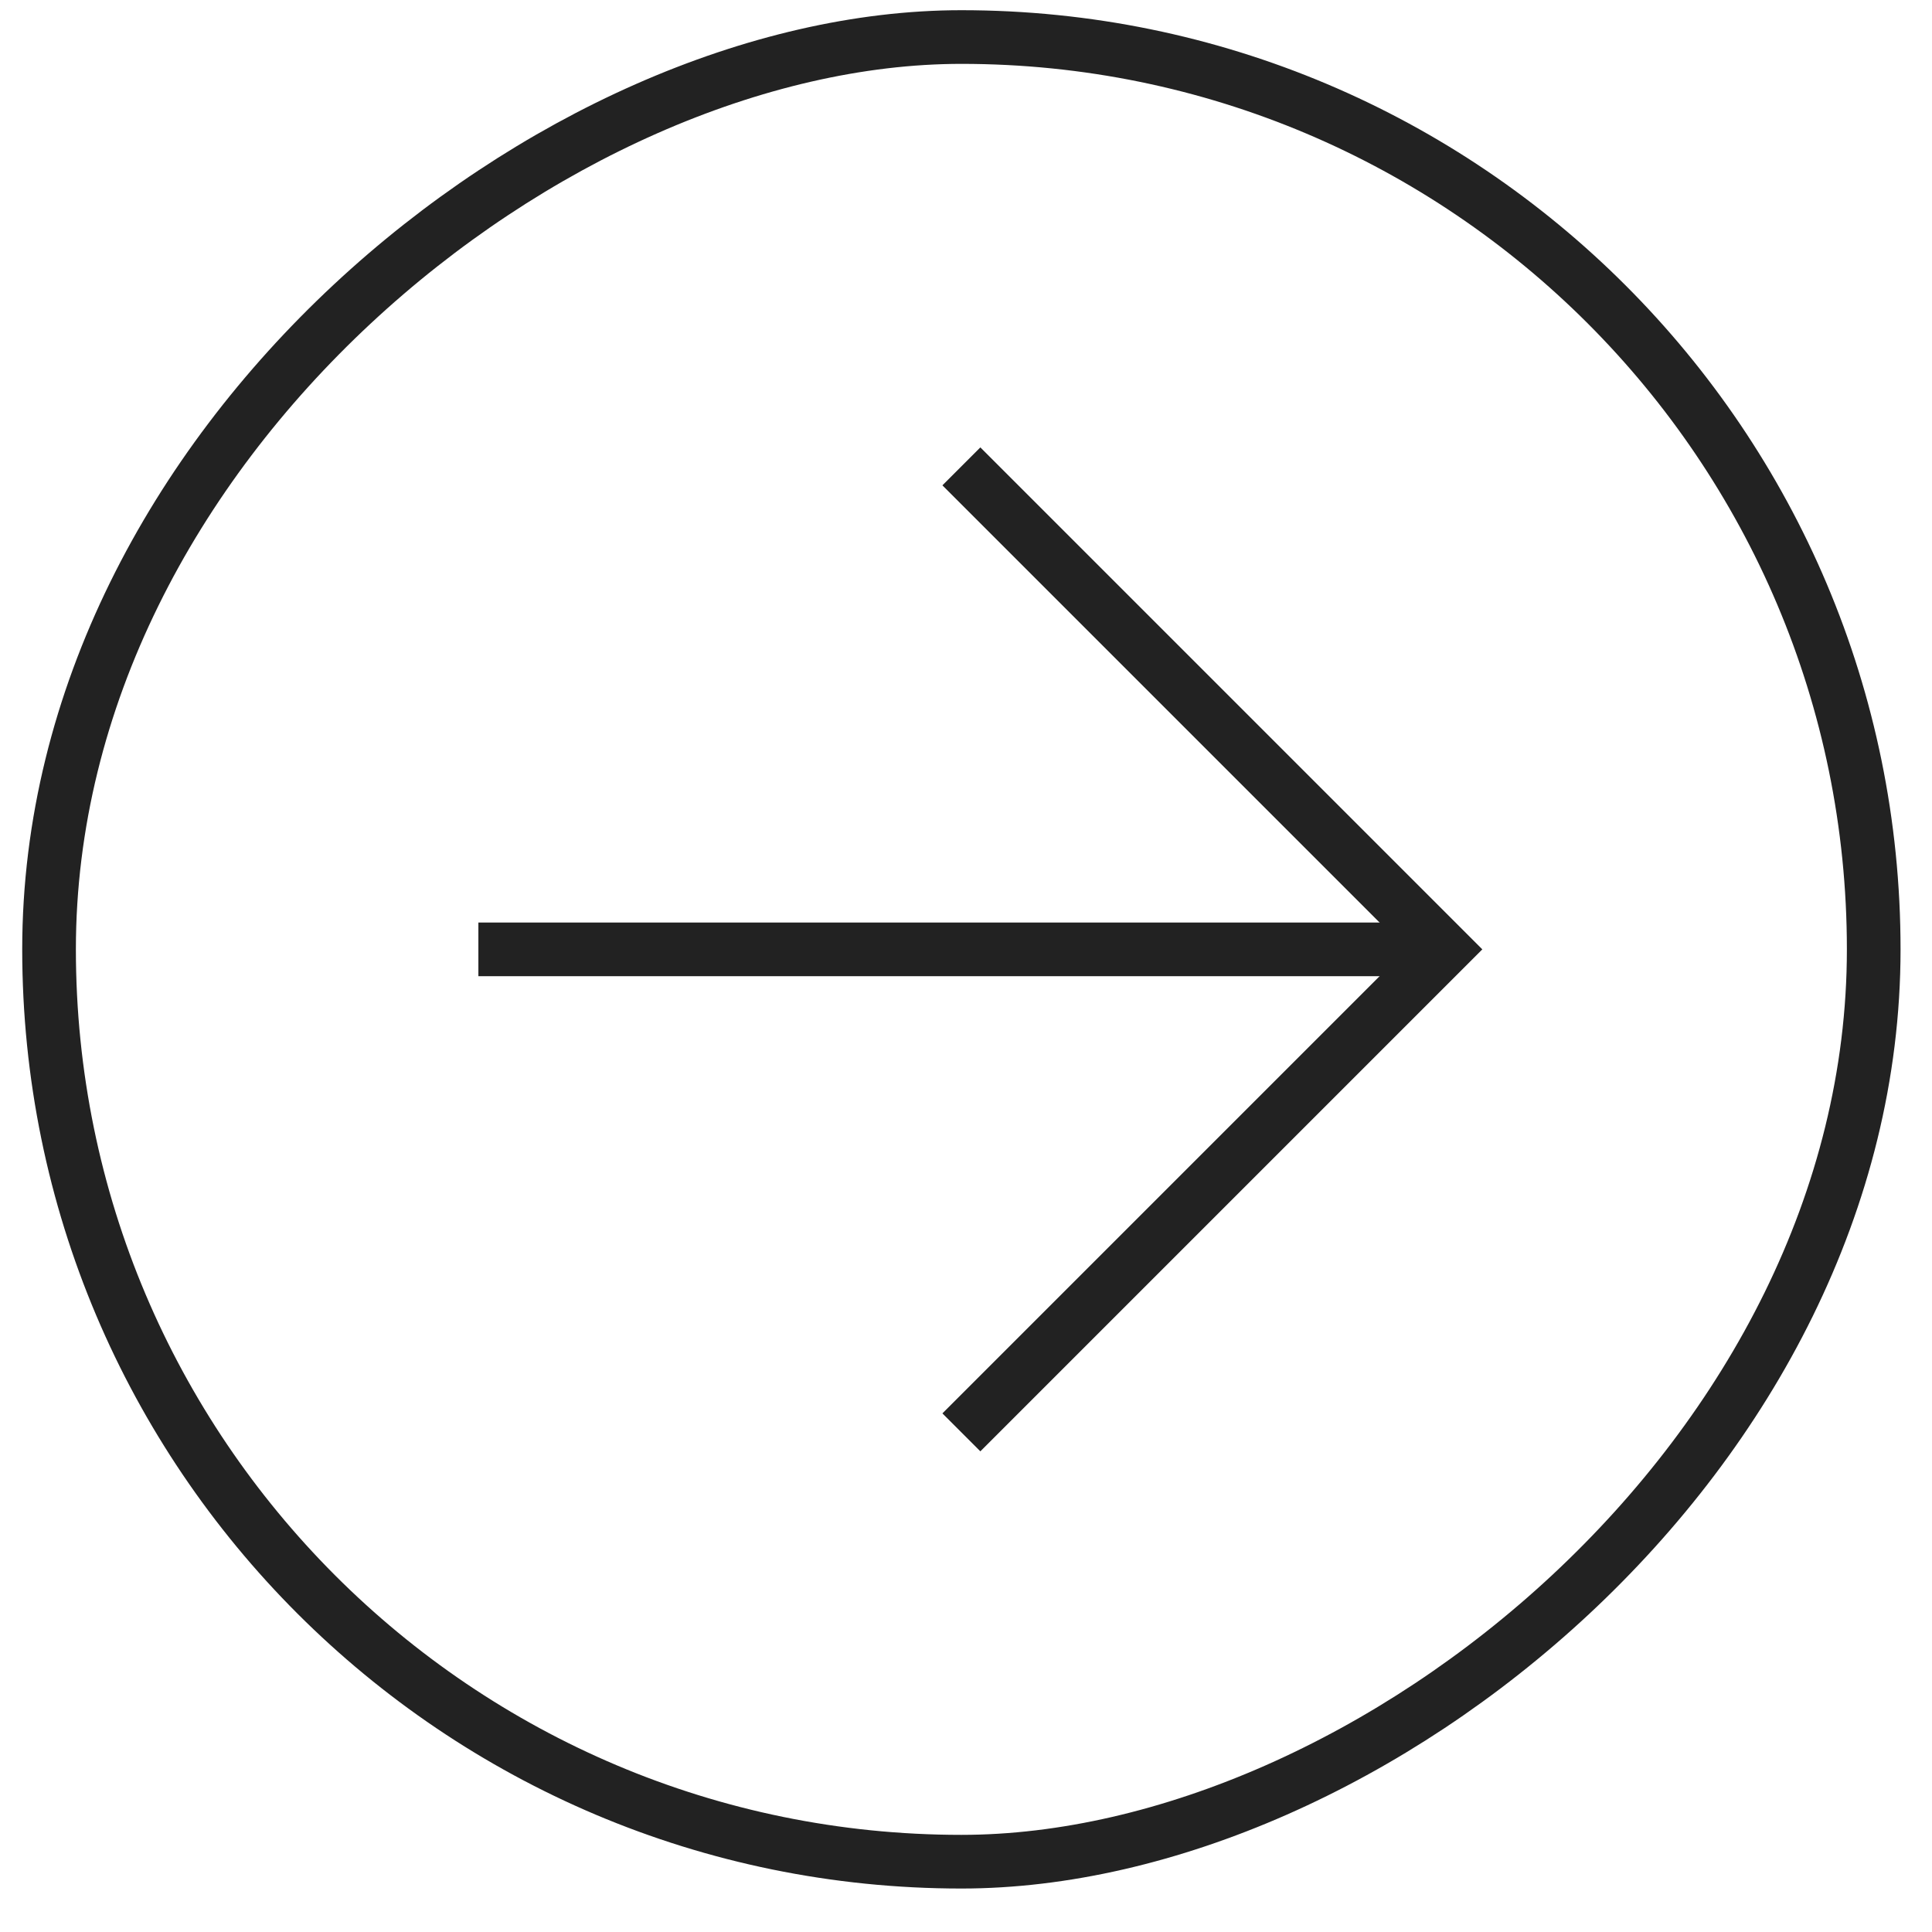 <svg width="36" height="36" viewBox="0 0 36 36" fill="none" xmlns="http://www.w3.org/2000/svg">
<path d="M17.914 26.69L26.914 17.69L17.914 8.69" stroke="#222222"/>
<path d="M26.914 17.69L8.914 17.69" stroke="#222222"/>
<rect x="0.914" y="34.69" width="34" height="34" rx="17" transform="rotate(-90 0.914 34.69)" stroke="#222222"/>
</svg>
